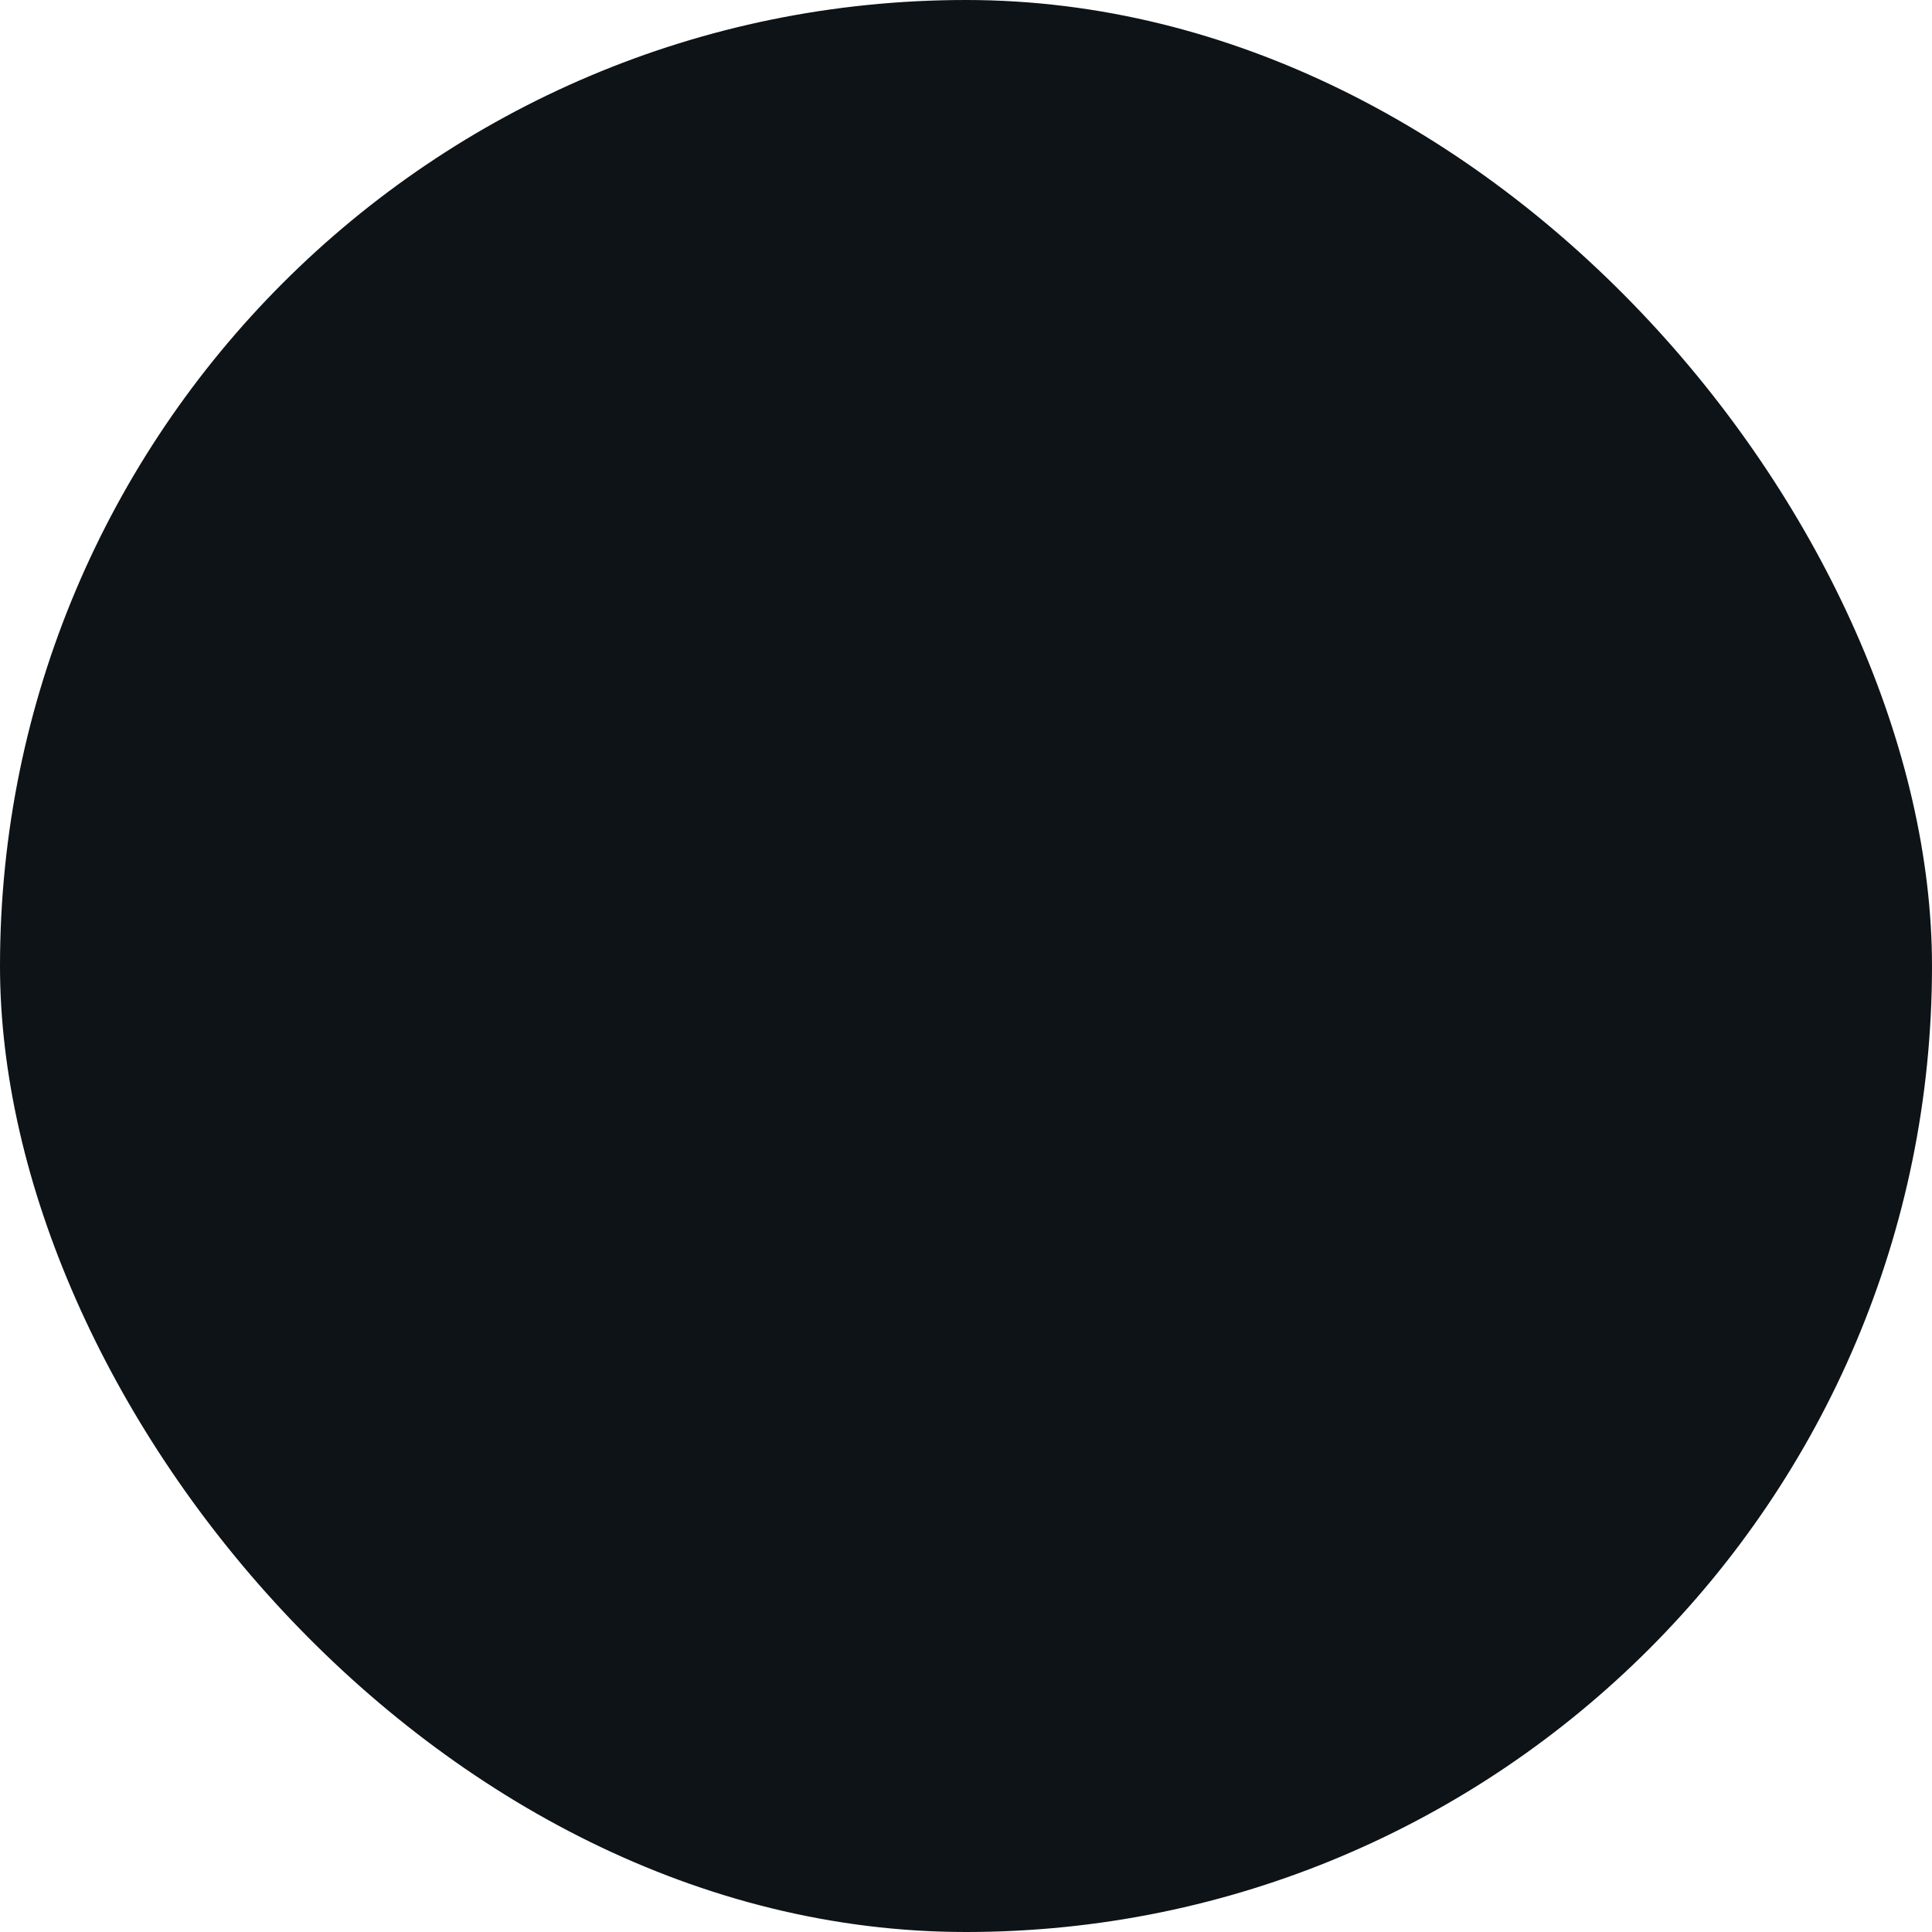 <svg width="103" height="103" viewBox="0 0 103 103" fill="none" xmlns="http://www.w3.org/2000/svg">
<rect width="103" height="103" rx="51.5" fill="#0D1317"/>
<mask id="mask0_3773_4170" style="mask-type:alpha" maskUnits="userSpaceOnUse" x="0" y="0" width="103" height="103">
<rect width="103" height="103" rx="51.5" fill="#0D111A"/>
</mask>
<g mask="url(#mask0_3773_4170)">
</g>
</svg>
